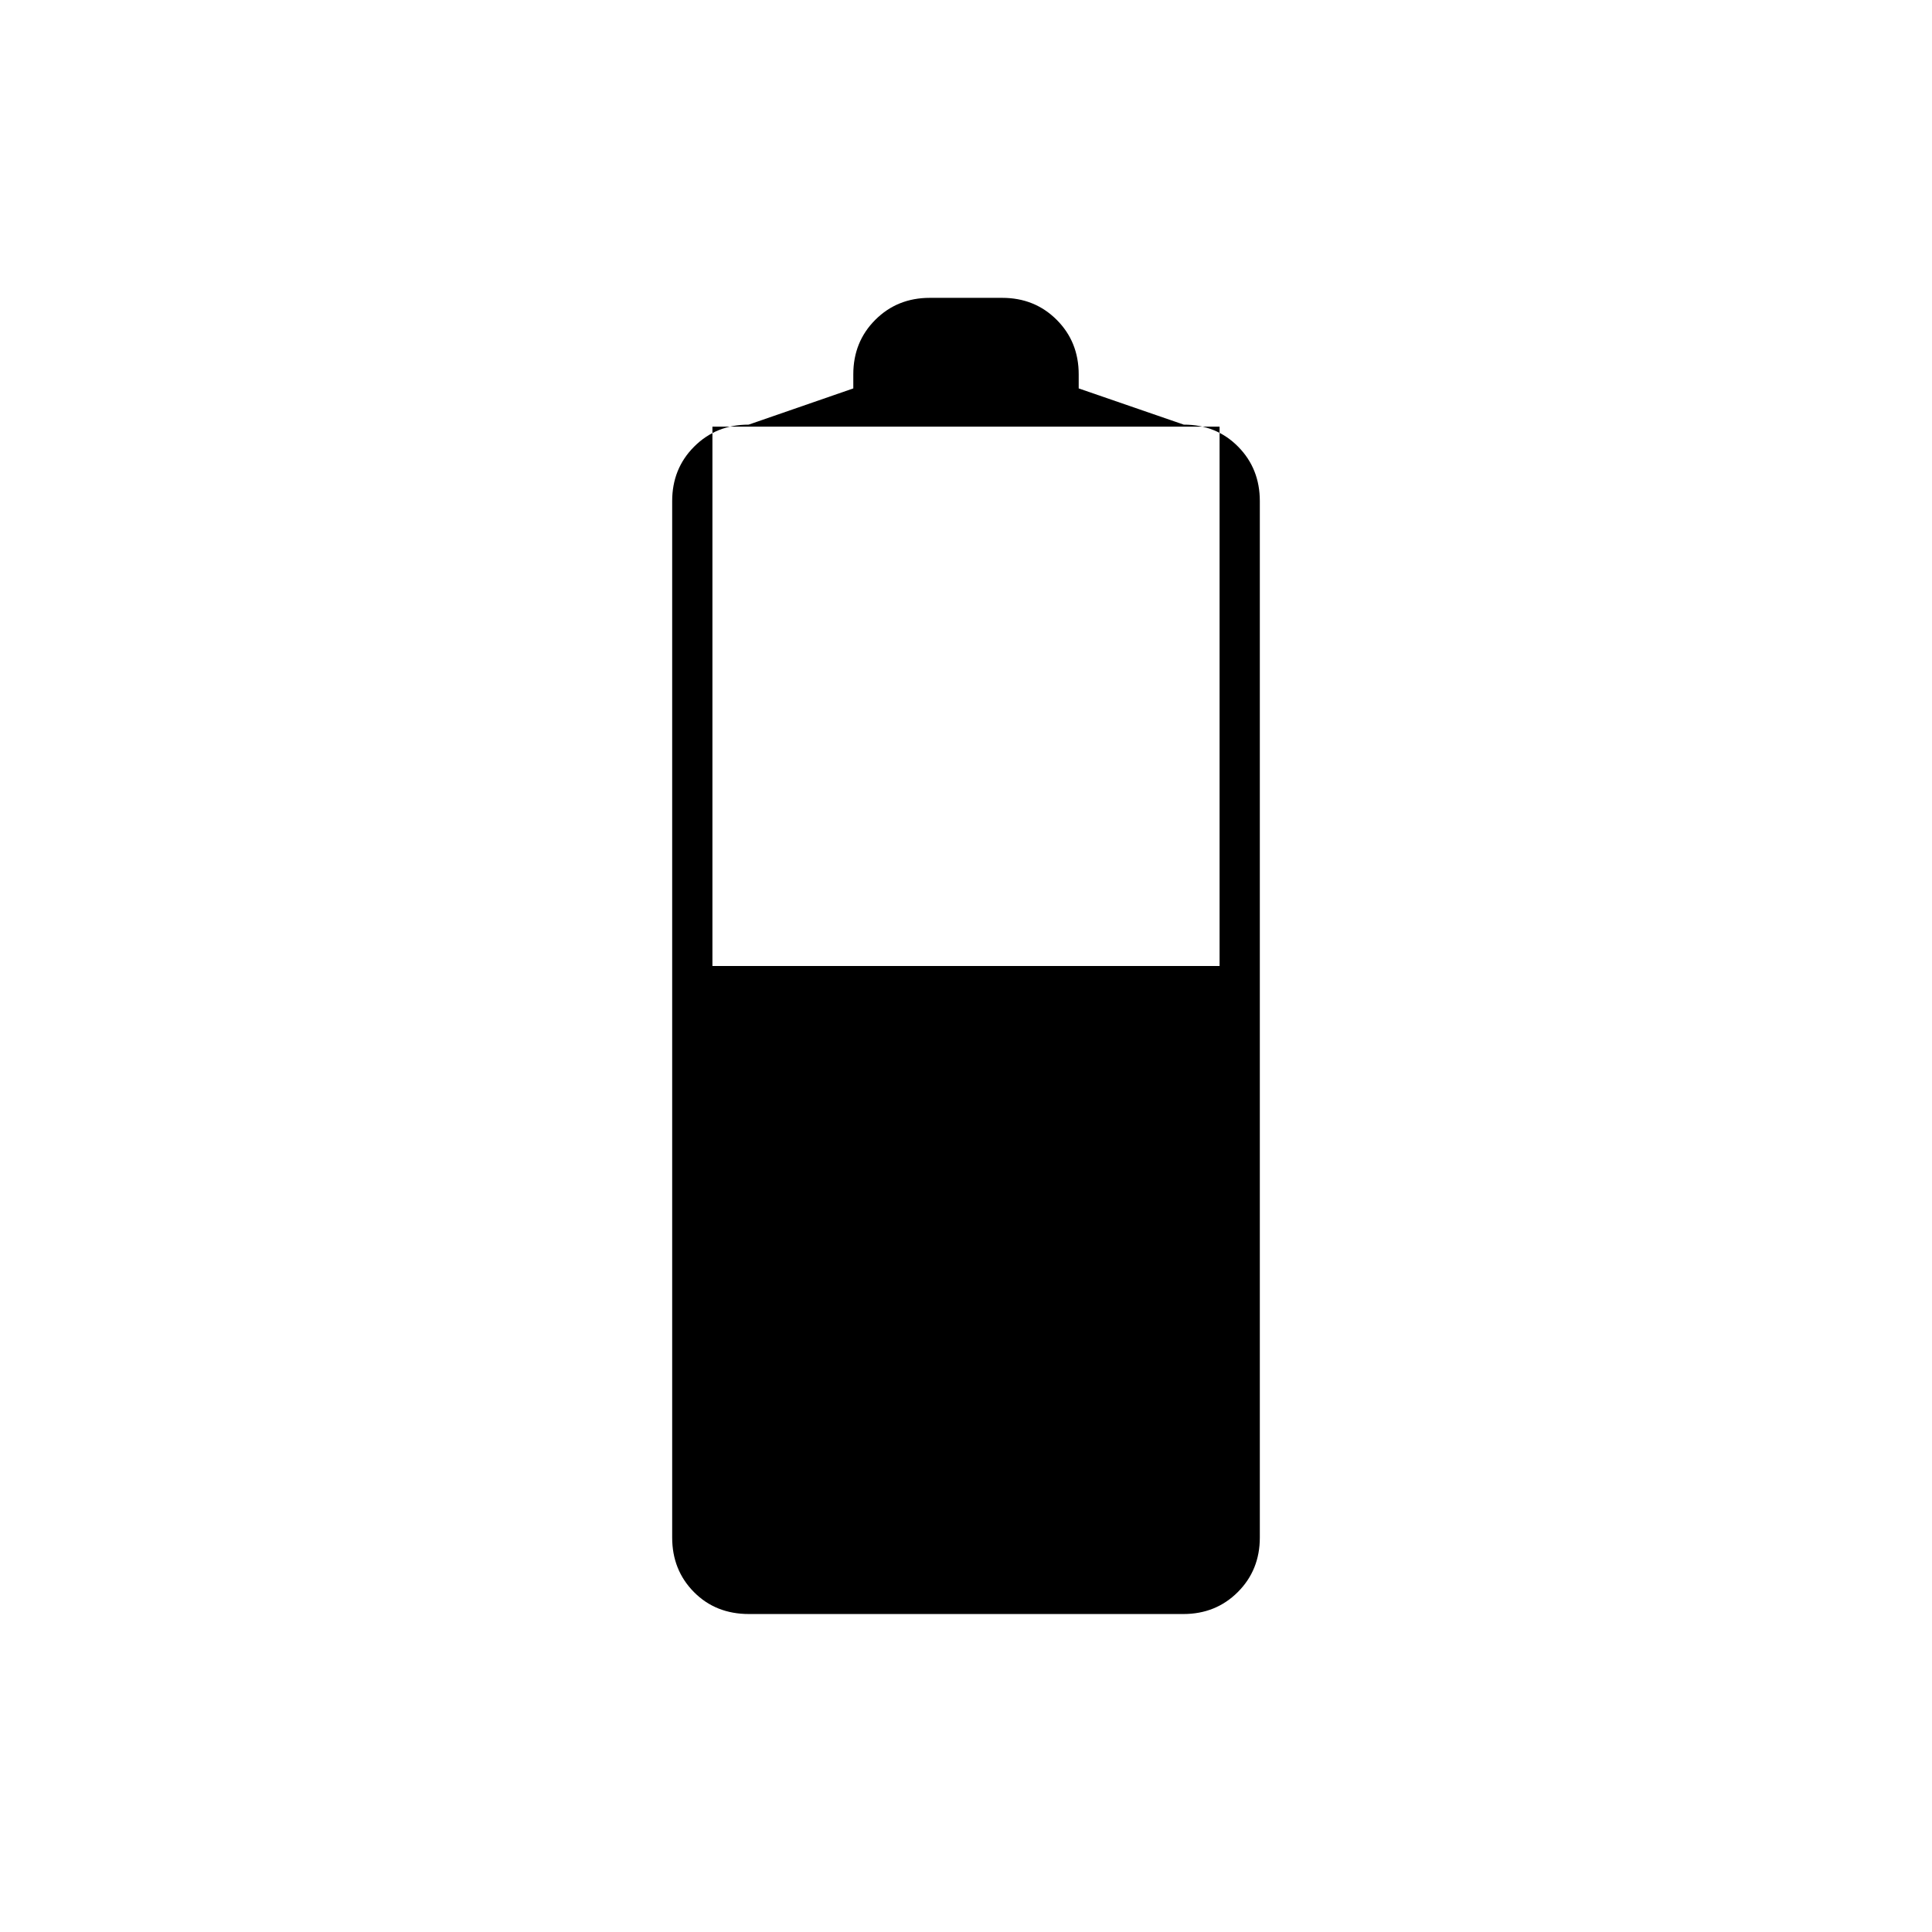 <svg xmlns="http://www.w3.org/2000/svg" height="20" viewBox="0 -960 960 960" width="20"><path d="M372.166-158q-16.566 0-27.366-10.925T334-196v-515q0-16.15 10.925-27.075T372-749l52-18v-7q0-16.15 10.925-27.075T462-812h36q16.15 0 27.075 10.925T536-774v7l52.206 18q16.194 0 26.994 10.925T626-711v515q0 16.15-10.925 27.075T588-158H372.166ZM354-480h252v-268H354v268Z"/></svg>
